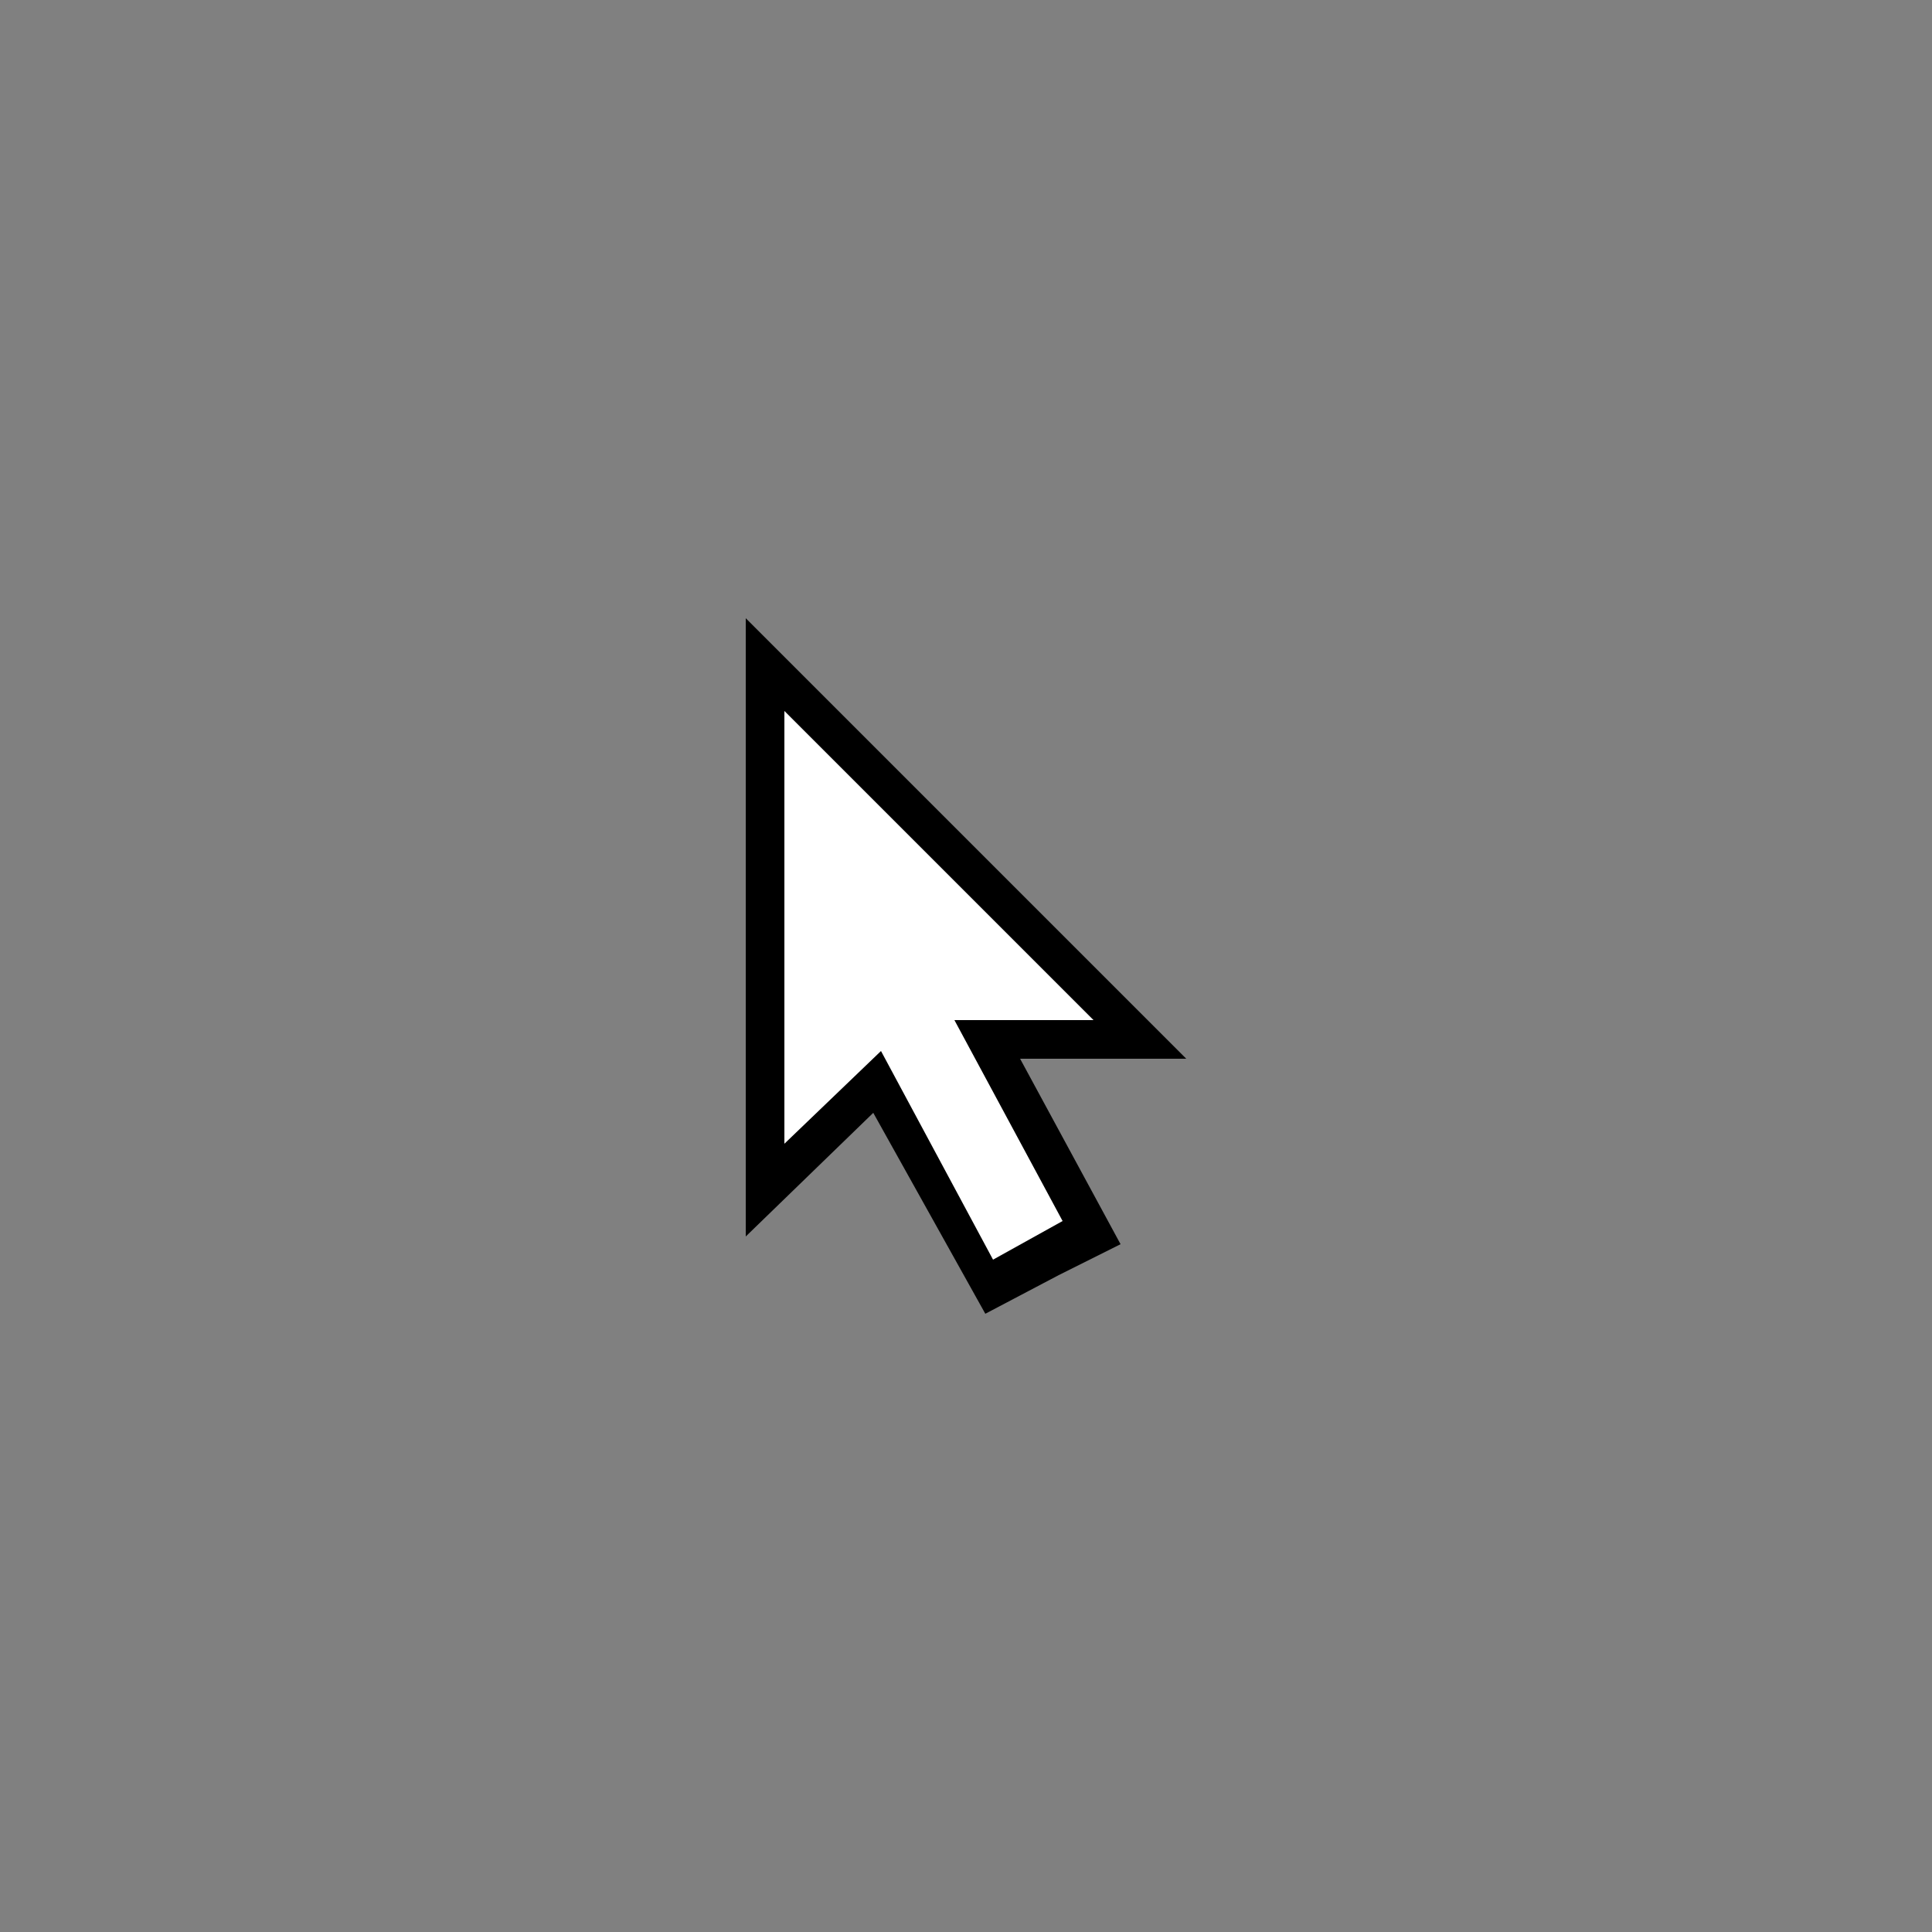 <?xml version="1.0" encoding="UTF-8"?>
<svg id="Layer_1" xmlns="http://www.w3.org/2000/svg" version="1.1" viewBox="0 0 50 50">
  <rect x="0" y="0" width="50" height="50" fill="#808080" stroke="none"/>
  <!-- Generator: Adobe Illustrator 29.5.0, SVG Export Plug-In . SVG Version: 2.1.0 Build 137)  -->
  <path id="cursor-fill" d="M25.5,34l1.9-1,1.6-.8-2.6-4.8h4.3l-11.4-11.4v16l3.3-3.2,2.9,5.2Z"/>
  <path id="cursor-stroke" d="M25.7,32.6l1.8-1-2.8-5.2h3.6l-8-8v11.2l2.5-2.4,2.9,5.4Z" style="fill: #fff;"/>
</svg>
